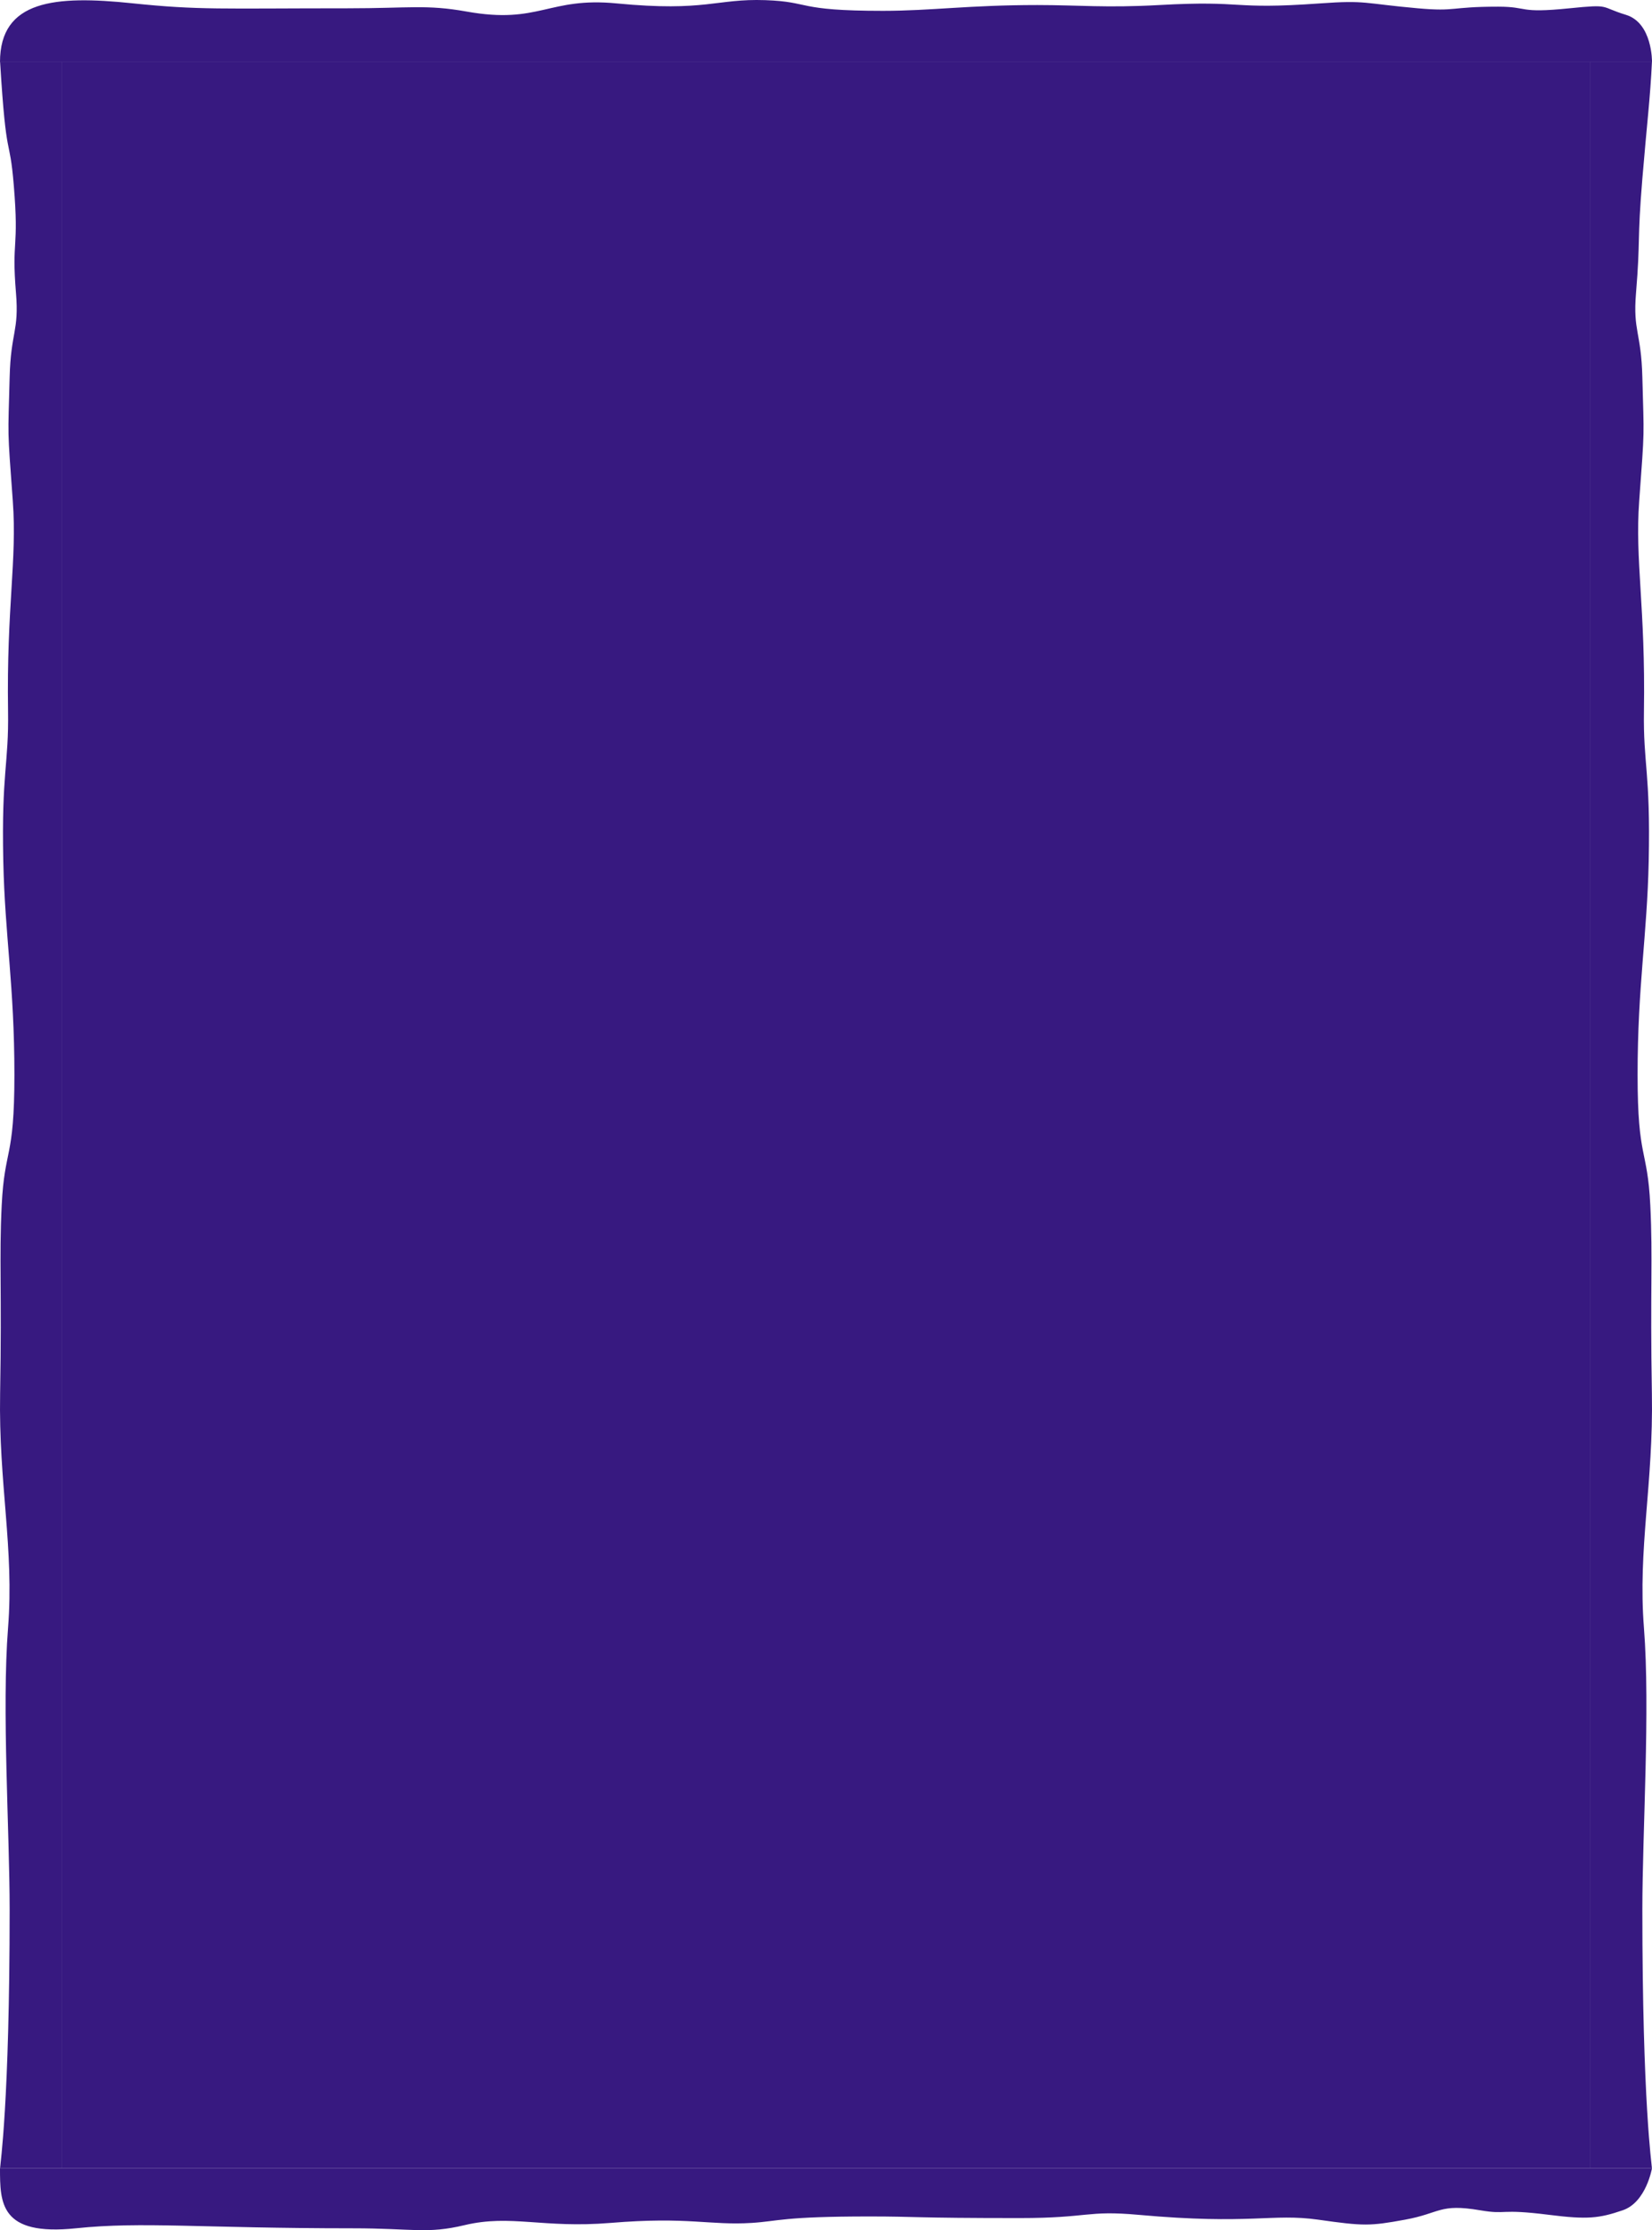 <svg width="346" height="467" viewBox="0 0 346 467" fill="none" xmlns="http://www.w3.org/2000/svg">
<path d="M340.535 3.104C346.138 4.81 346 13 346 13H0C0 0 11.566 -0.992 27.678 0.684C41.832 2.157 46.228 1.739 72.838 1.739C85.728 1.739 89.287 0.908 97.74 2.421C112.993 5.151 114.803 -0.674 129.179 0.715C147.856 2.52 150.023 -0.331 160.307 0.032C169.956 0.374 166.546 2.269 184.915 2.269C195.078 2.269 202.898 1.056 217.27 1.056C225.933 1.056 231.617 1.679 242.795 1.056C261.16 0.032 257.425 2.08 276.413 0.715C286.293 0.005 285.44 0.715 296.957 1.739C305.118 2.464 303.609 1.397 313.766 1.397C320.302 1.397 317.812 2.845 328.707 1.739C337.515 0.844 334.932 1.397 340.535 3.104Z" fill="#371980"/>
<path d="M0.022 13H13L13 454H0.022C0.022 453.287 2.02 440.49 2.02 399.83C2.02 383.624 0.357 357.852 1.687 340.882C2.99 324.257 -0.309 310.739 0.024 291.83C0.408 269.96 -0.196 263.629 0.356 252.409C0.955 240.23 3.018 242.972 3.018 225.05C3.018 206.375 1.022 196.002 0.689 180.298C0.293 161.603 1.859 160.108 1.687 148.89C1.355 127.096 3.59 117.302 2.685 104.982C1.514 89.038 1.687 92.162 2.02 79.007C2.261 69.472 4.016 69.407 3.351 61.395C2.395 49.886 4.017 52.421 2.893 38.875C1.968 27.718 1.353 34.794 0.022 13Z" fill="#371980"/>
<rect x="13" y="13" width="320" height="441" fill="#371980"/>
<path d="M345.984 13H333V454H345.978C345.978 453.287 343.98 440.49 343.98 399.83C343.98 383.624 345.643 357.852 344.313 340.882C343.01 324.257 346.309 310.739 345.976 291.83C345.592 269.96 346.196 263.629 345.644 252.409C345.045 240.23 342.982 242.972 342.982 225.05C342.982 206.375 344.978 196.002 345.311 180.298C345.707 161.603 344.141 160.108 344.313 148.89C344.645 127.096 342.41 117.302 343.315 104.982C344.486 89.038 344.313 92.162 343.98 79.007C343.739 69.472 341.984 69.407 342.649 61.395C343.605 49.886 342.86 50.904 343.984 37.358C344.909 26.201 345.651 20.334 345.984 13Z" fill="#371980"/>
<path d="M339.875 462.829C344.806 461.141 346 454 346 454H0C0 461.298 -2.52171e-06 468.265 15.893 466.606C29.855 465.149 41.941 466.605 73.841 466.606C86.555 466.606 89.36 467.839 97.313 465.942C106.986 463.635 113.681 466.65 127.877 465.477C144.208 464.126 148.656 466.037 157.458 465.477C163.082 465.119 163.989 464.127 182.109 464.127C192.134 464.127 191.045 464.464 213.539 464.464C228.209 464.464 227.495 462.794 238.498 463.789C261.982 465.913 266.403 463.432 276.091 464.802C285.643 466.152 286.876 466.152 294.271 464.802C301.725 463.441 301.425 461.378 309.983 462.829C315.851 463.824 313.744 462.434 324.468 463.789C332.48 464.801 334.945 464.517 339.875 462.829Z" fill="#371980"/>
</svg>
